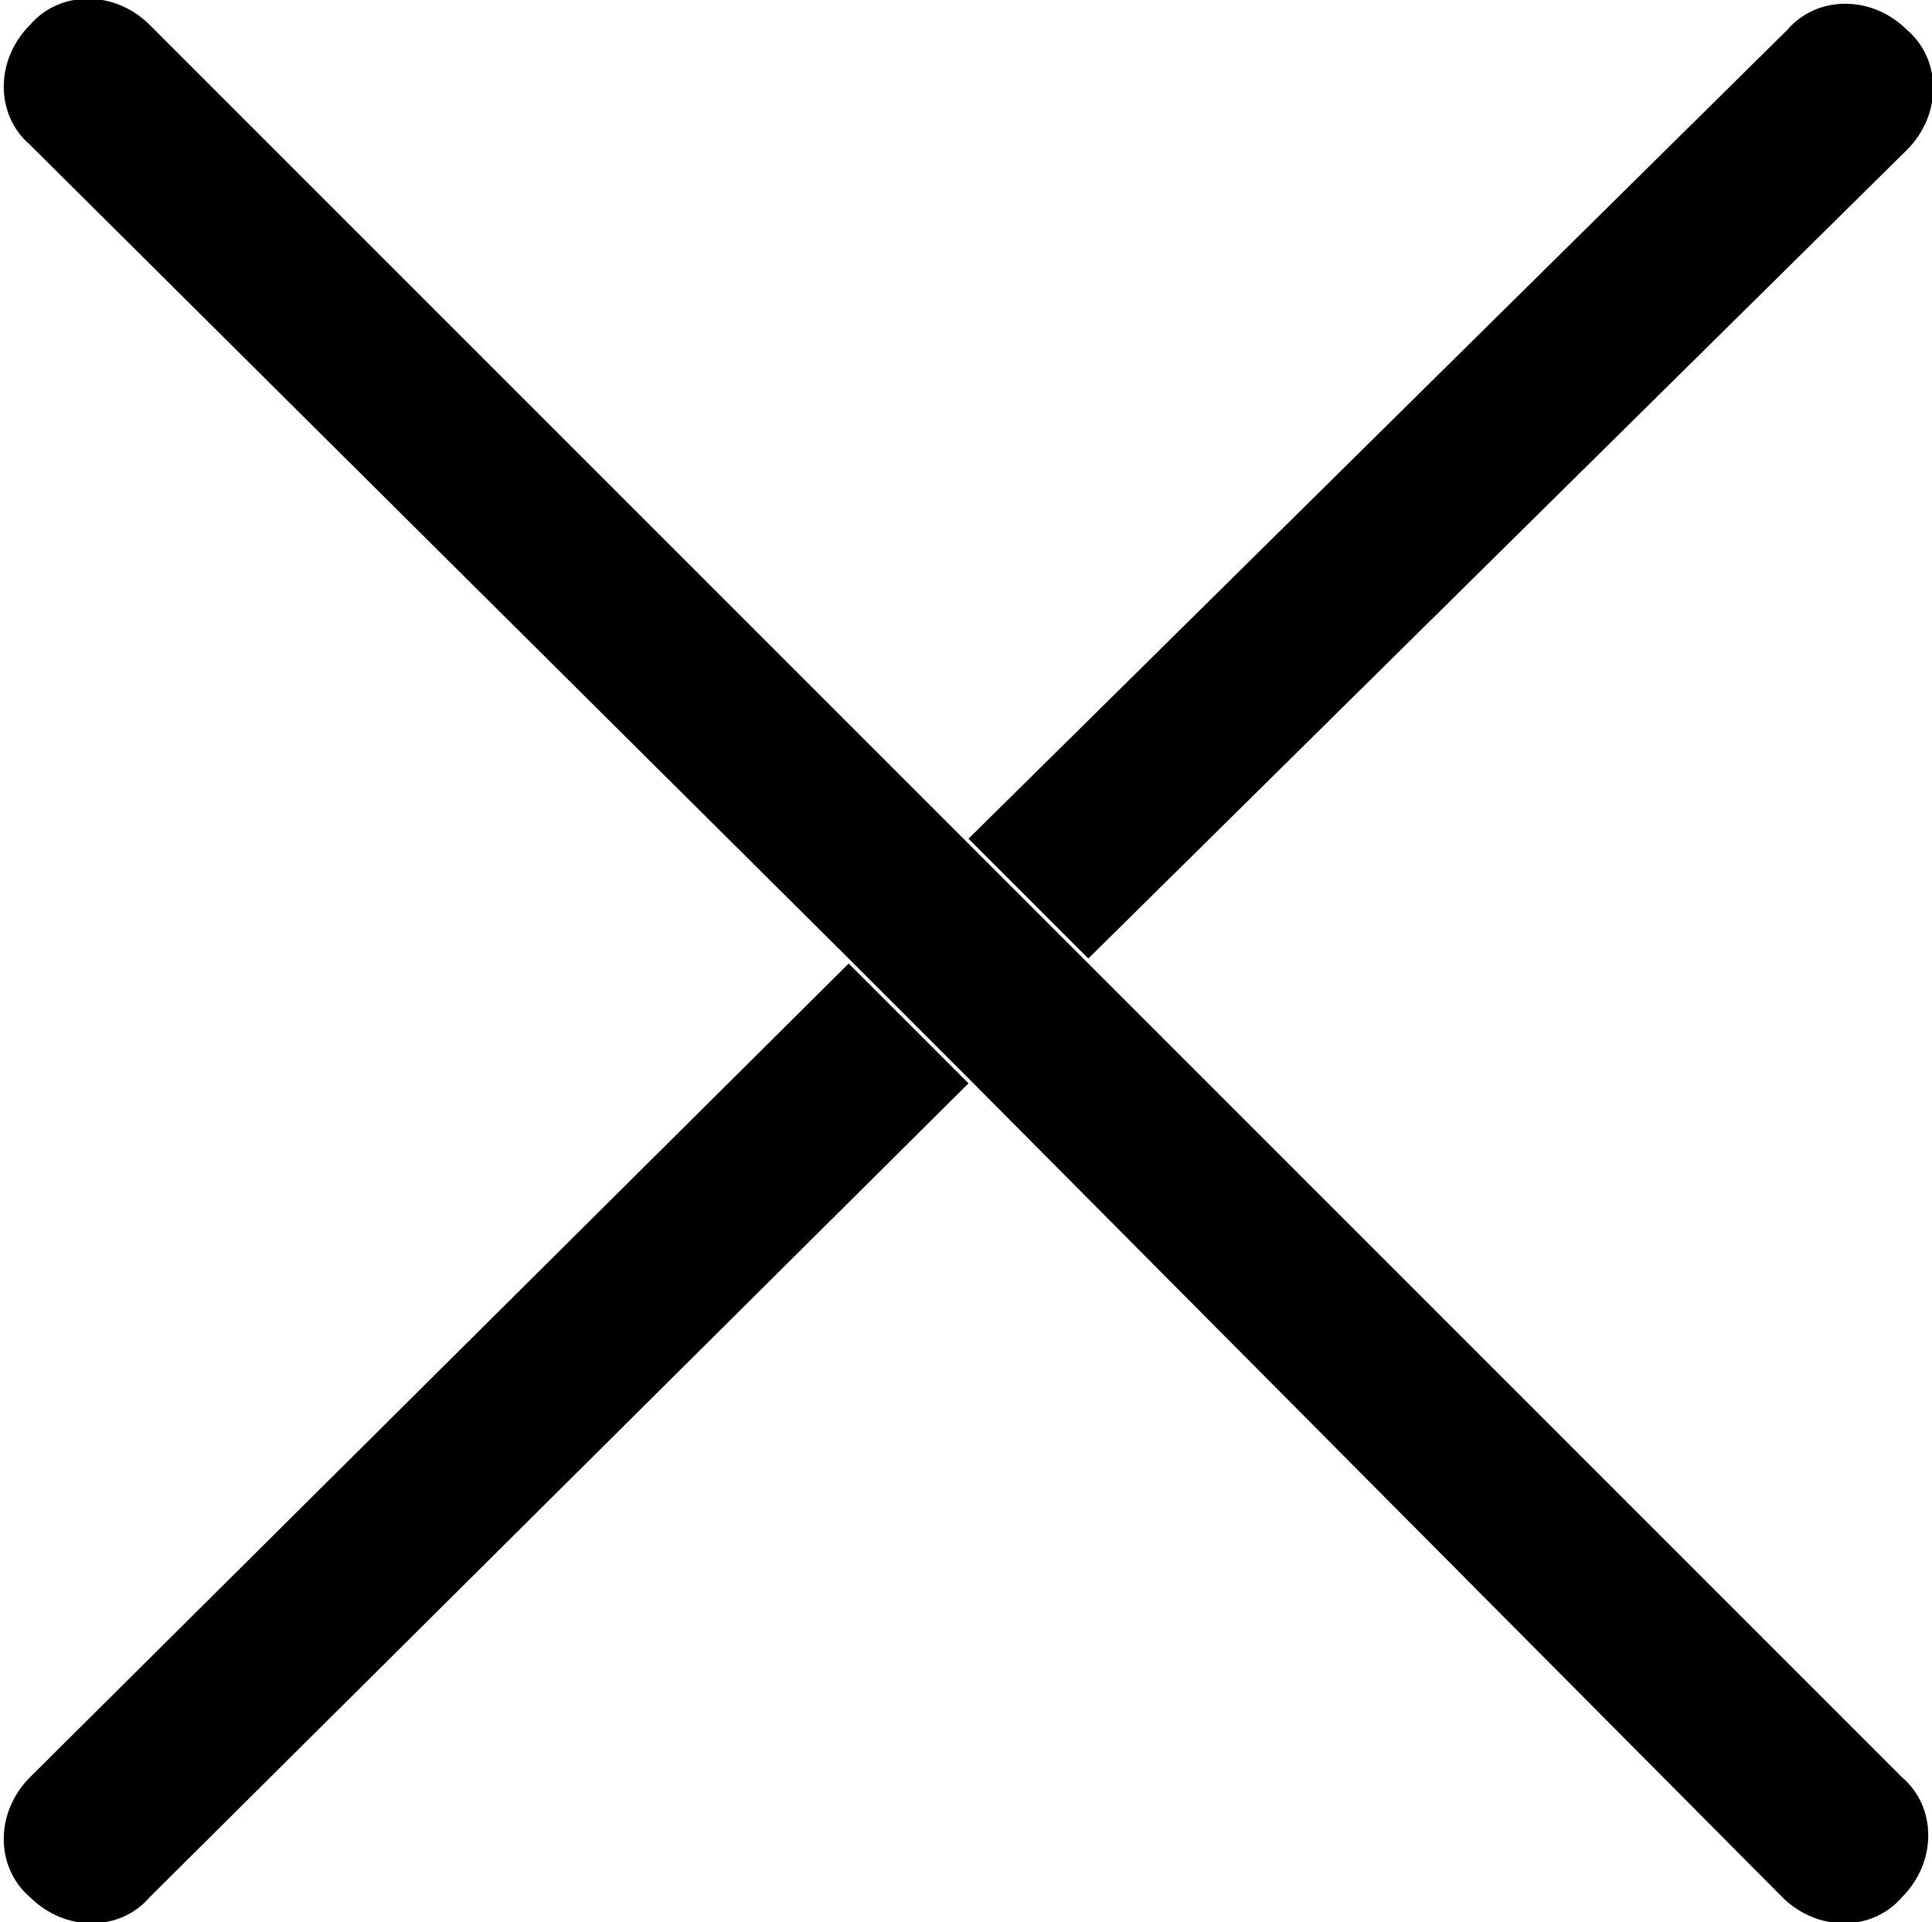 <svg version="1.1" id="Layer_1" xmlns="http://www.w3.org/2000/svg" xmlns:xlink="http://www.w3.org/1999/xlink" x="0px" y="0px" viewBox="0 0 38.7 38.5" xml:space="preserve" style="font-size: 16px;"><g style="font-size: 16px;"><path d="M0.6,35.6c-0.7,0.7-0.7,1.8,0,2.4c0.7,0.7,1.8,0.7,2.4,0l16.4-16.3l-2.4-2.4L0.6,35.6z" style="font-size: 16px;"></path> <path d="M38.2,3c0.7-0.7,0.7-1.8,0-2.4c-0.7-0.7-1.8-0.7-2.4,0L19.4,16.8l2.4,2.4L38.2,3z" style="font-size: 16px;"></path> <path d="M21.8,19.3l-2.4-2.4L3,0.5c-0.7-0.7-1.8-0.7-2.4,0c-0.7,0.7-0.7,1.8,0,2.4l16.4,16.3l2.4,2.4L35.7,38
			c0.7,0.7,1.8,0.7,2.4,0c0.7-0.7,0.7-1.8,0-2.4L21.8,19.3z" style="font-size: 16px;"></path></g></svg>
